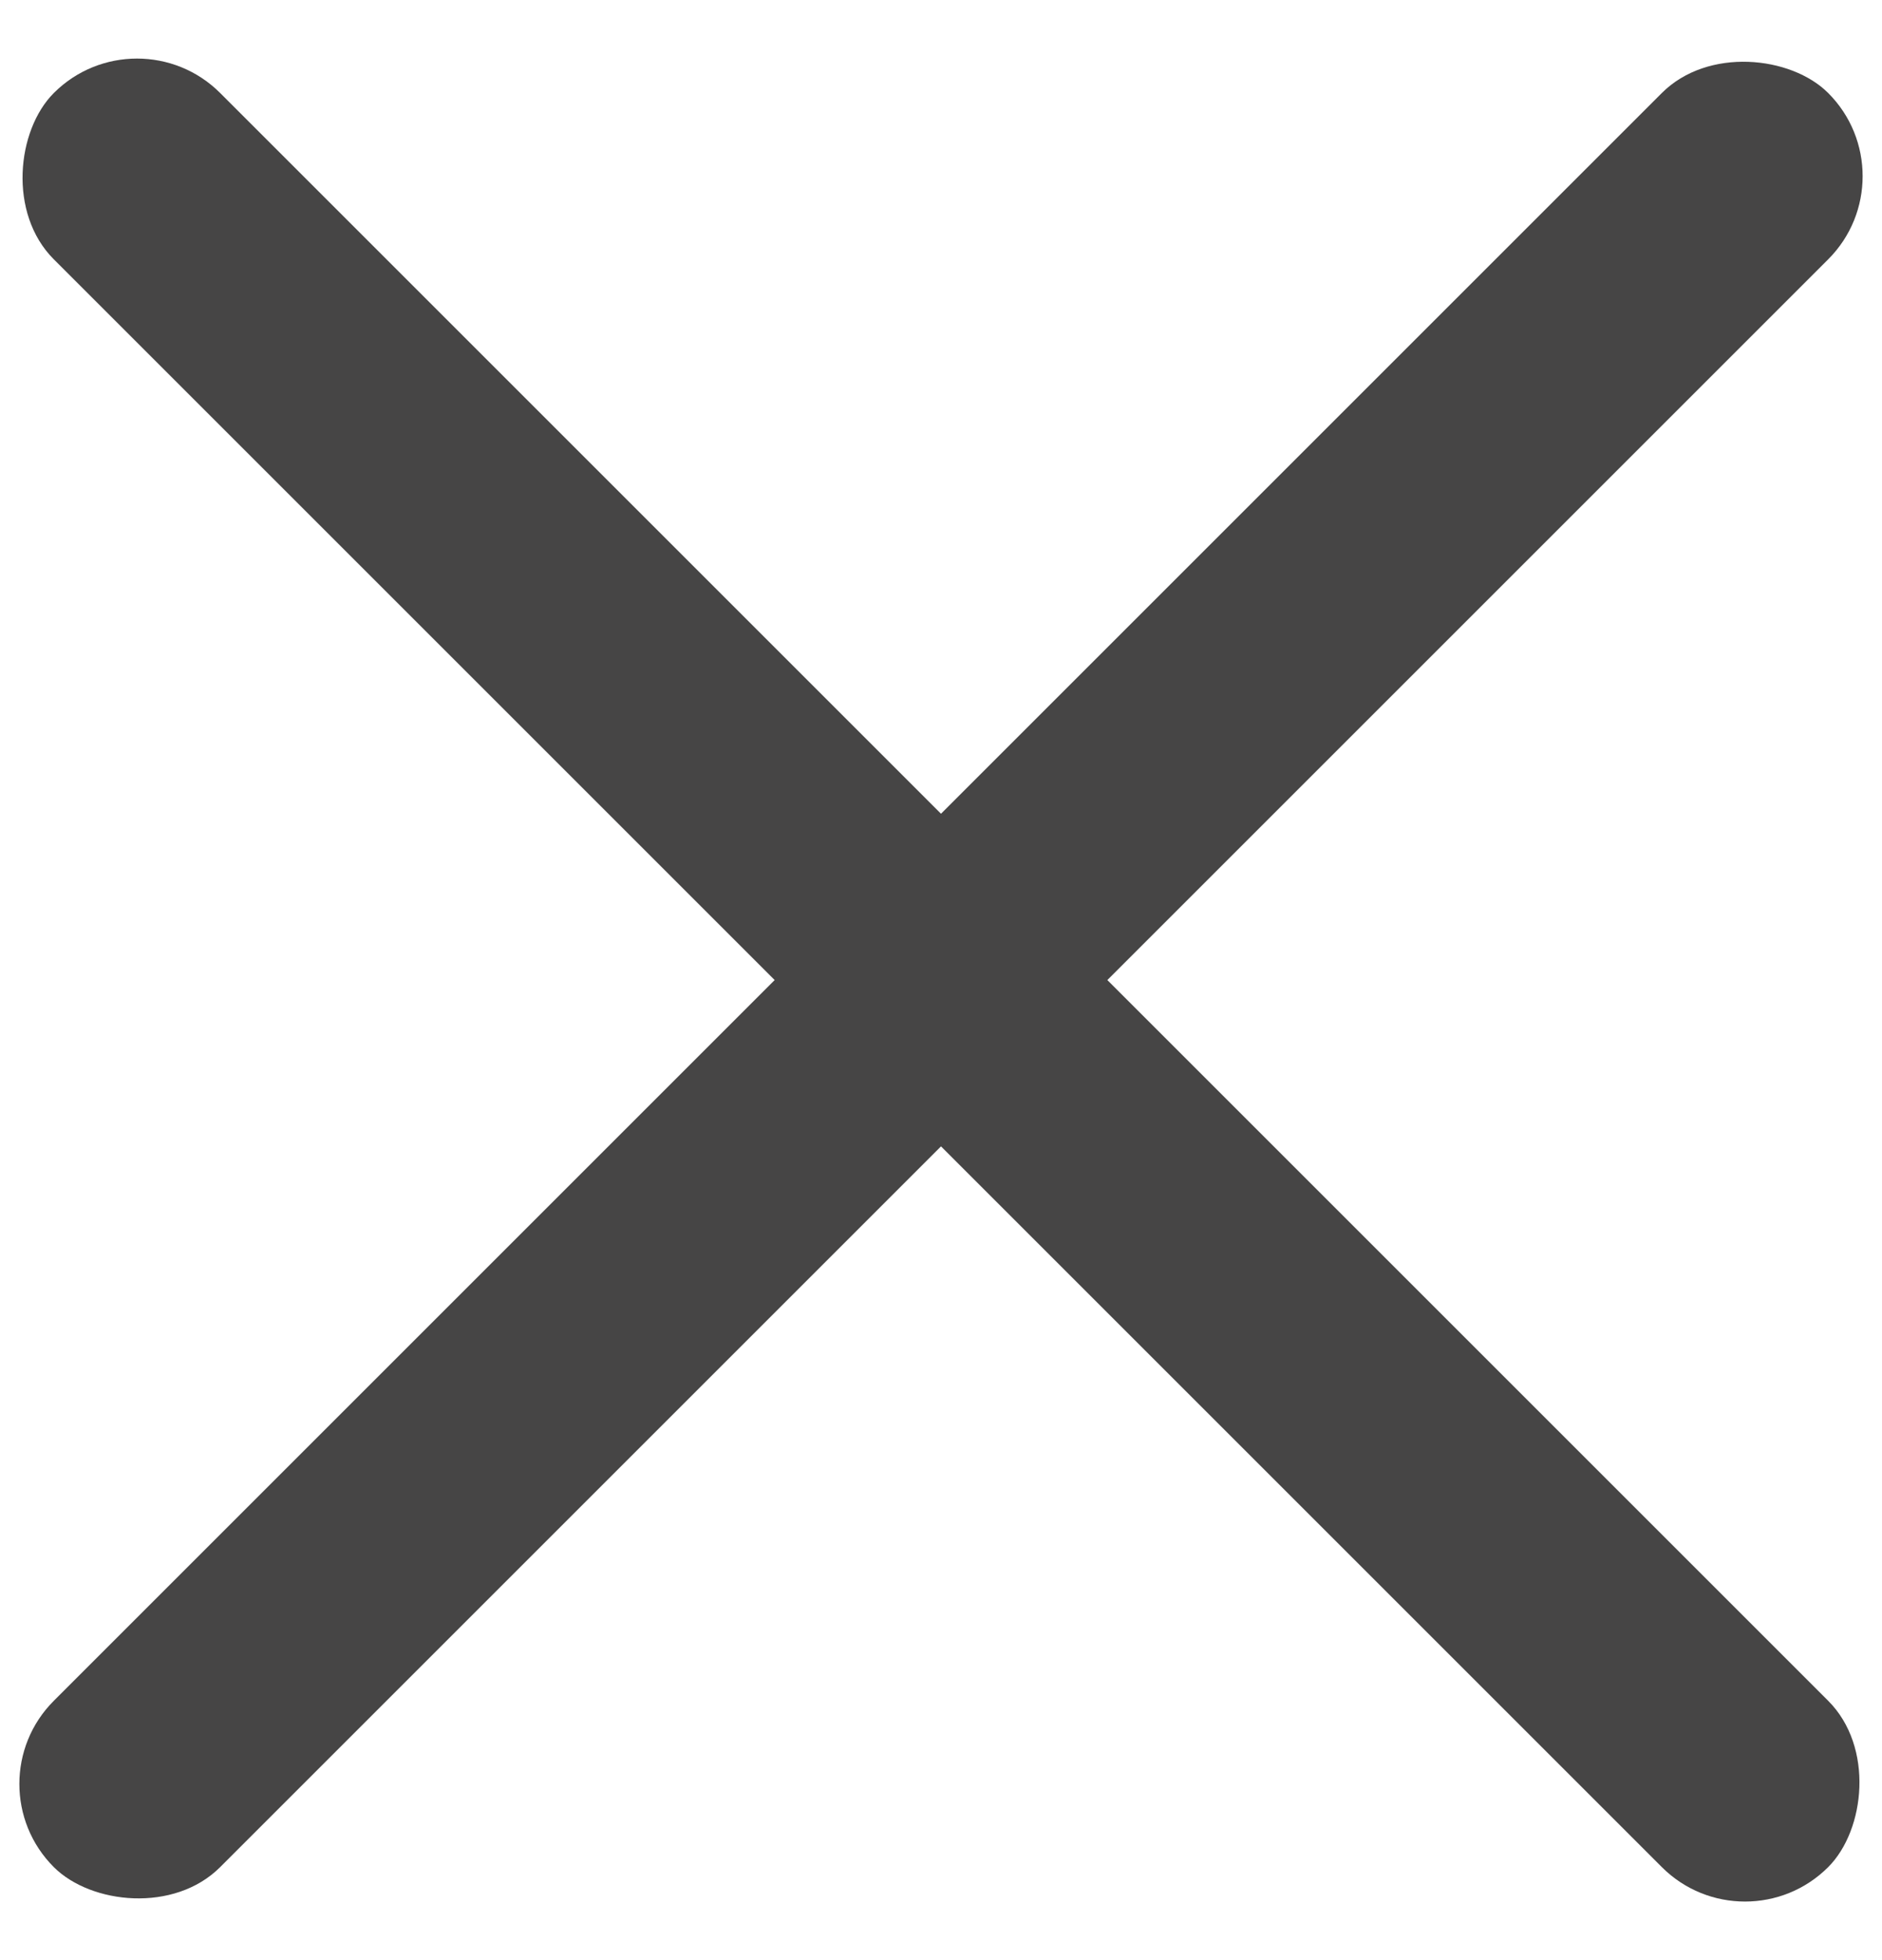 <?xml version="1.0" encoding="UTF-8"?>
<svg width="24px" height="25px" viewBox="0 0 24 25" version="1.1" xmlns="http://www.w3.org/2000/svg" xmlns:xlink="http://www.w3.org/1999/xlink">
    <!-- Generator: Sketch 52.2 (67145) - http://www.bohemiancoding.com/sketch -->
    <title>Group</title>
    <desc>Created with Sketch.</desc>
    <g id="Page-1" stroke="none" stroke-width="1" fill="none" fill-rule="evenodd">
        <g id="crt-main-nav" transform="translate(-1106, -67)" fill="#464545" fill-rule="nonzero">
            <g id="Group" transform="translate(1105, 67)">
                <rect id="Rectangle-7" transform="translate(13, 12.5) rotate(45) translate(-13, -12.5) " x="-3" y="11" width="32" height="3" rx="1.5"></rect>
                <rect id="Rectangle-7-Copy-2" transform="translate(13, 12.5) rotate(-45) translate(-13, -12.5) " x="-3" y="11" width="32" height="3" rx="1.5"></rect>
            </g>
        </g>
    </g>
</svg>